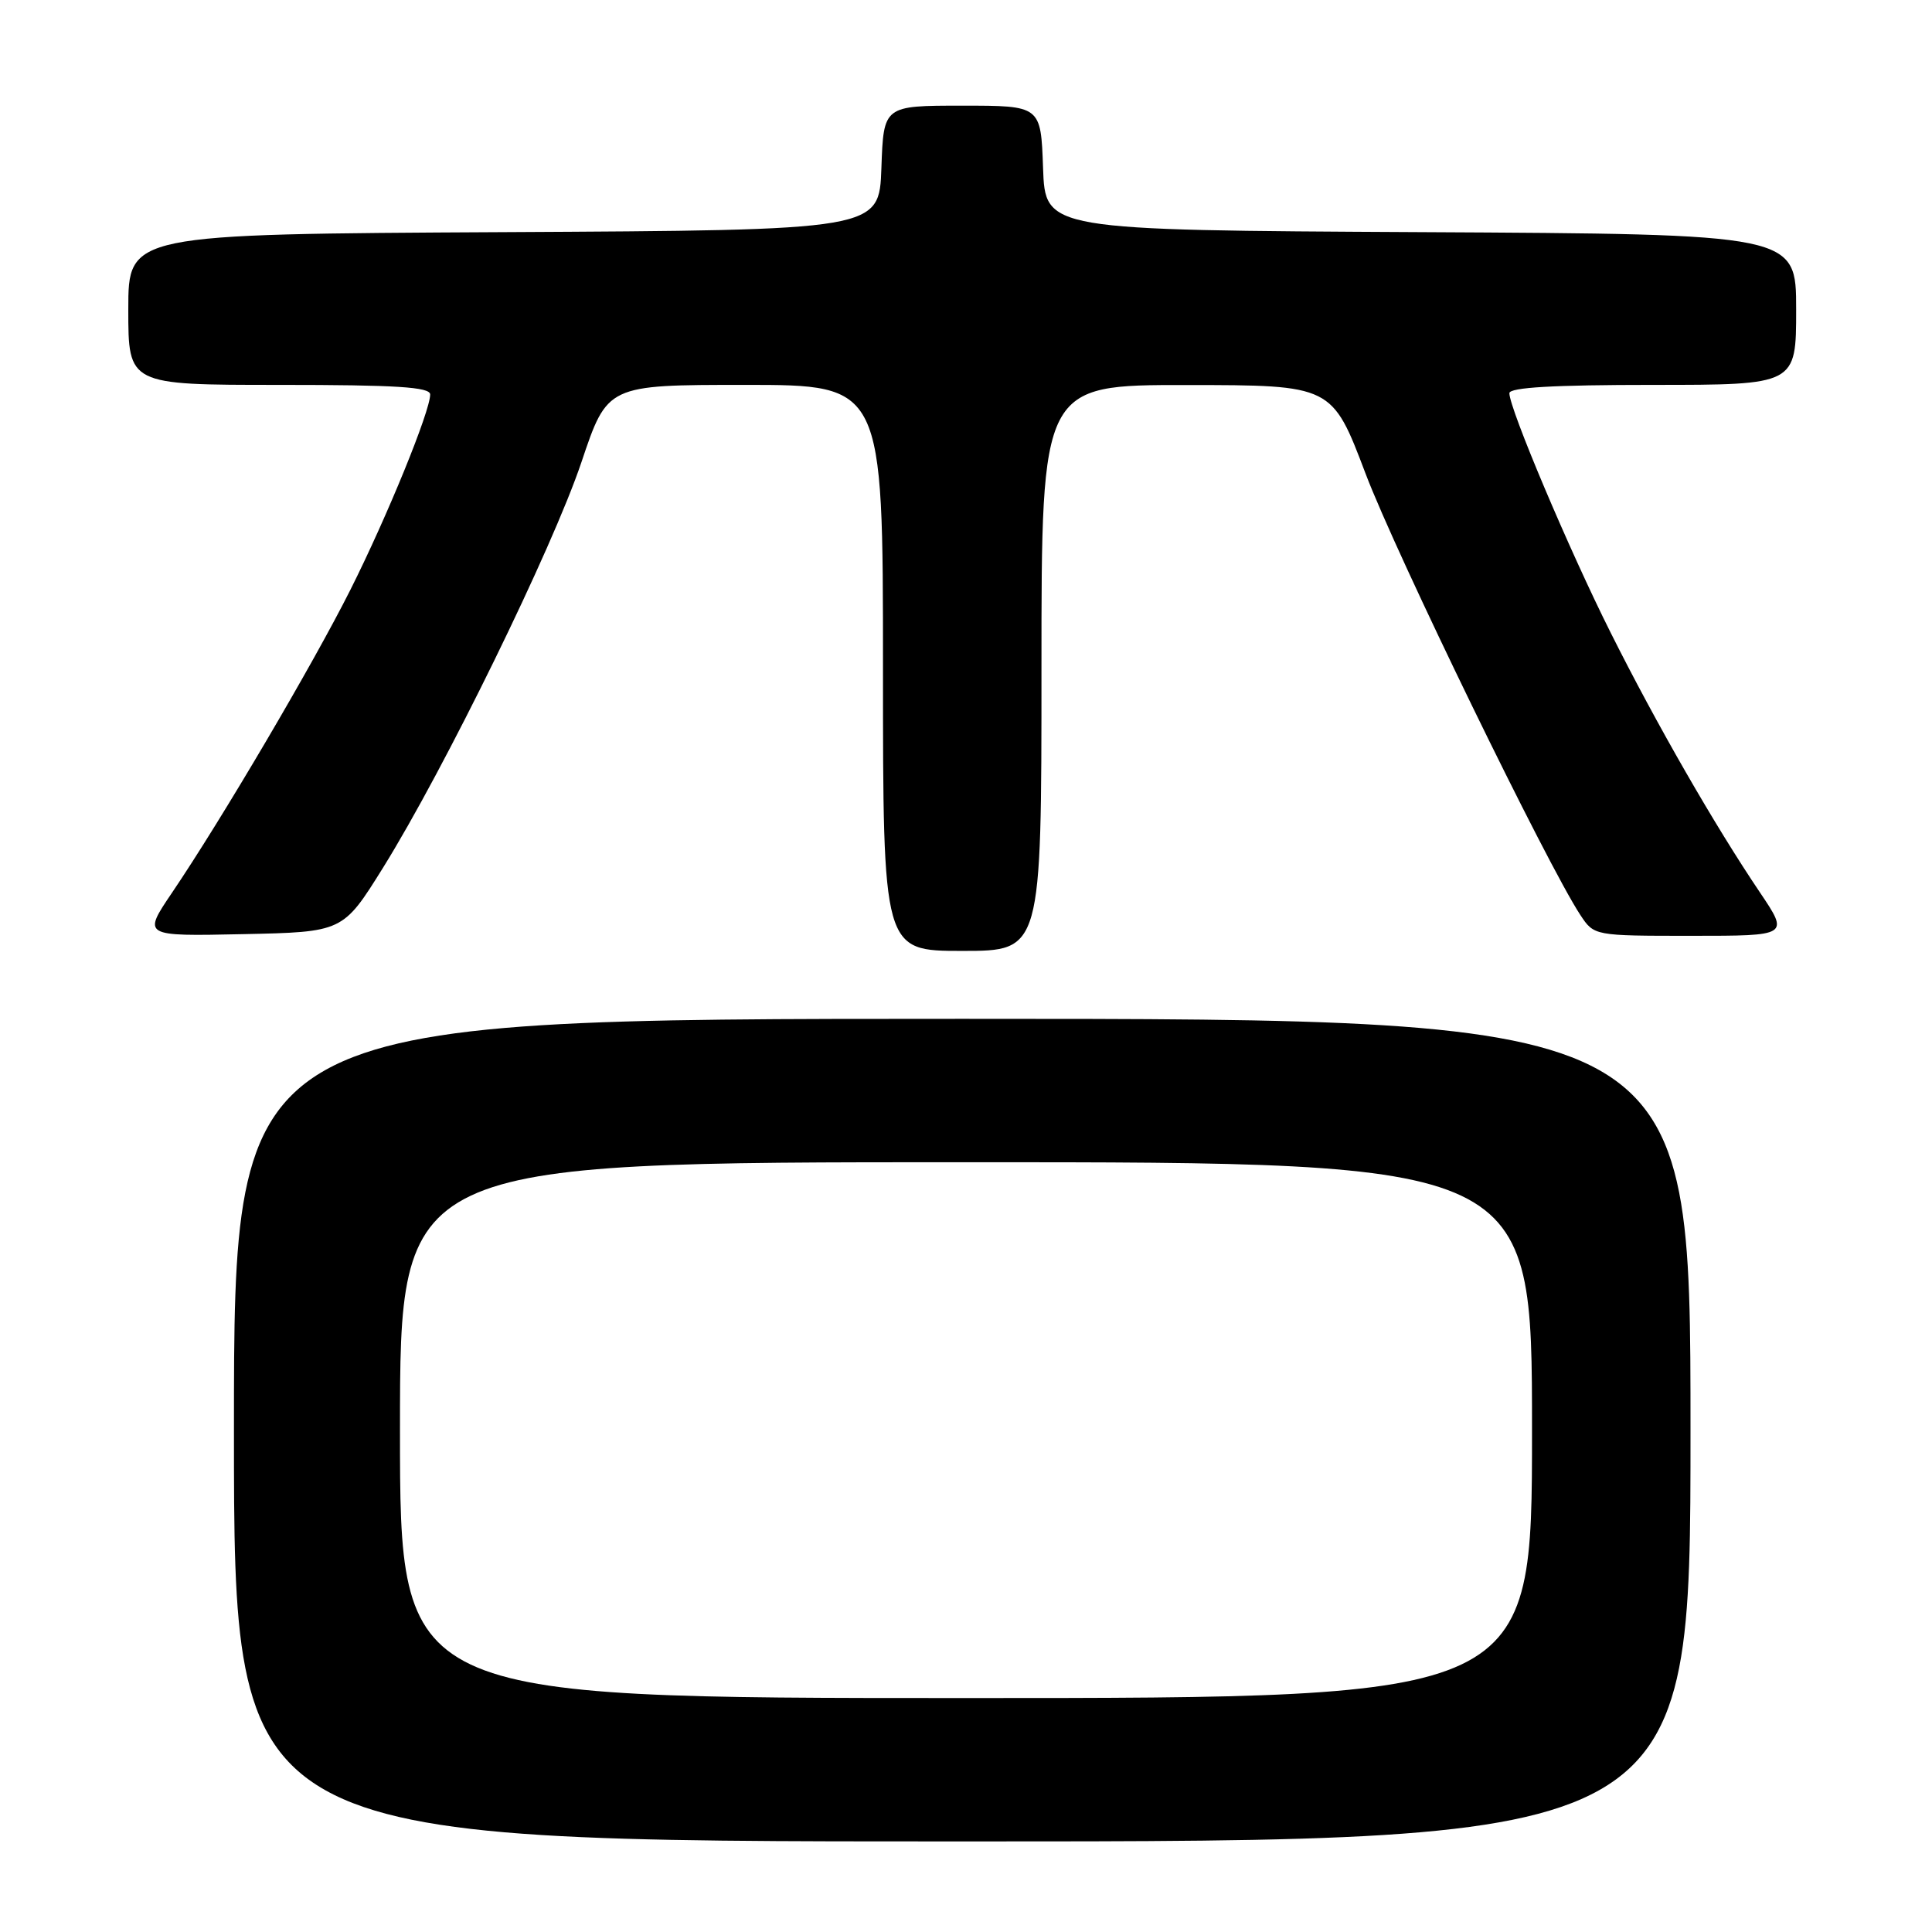 <?xml version="1.0" encoding="UTF-8" standalone="no"?>
<!DOCTYPE svg PUBLIC "-//W3C//DTD SVG 1.1//EN" "http://www.w3.org/Graphics/SVG/1.1/DTD/svg11.dtd" >
<svg xmlns="http://www.w3.org/2000/svg" xmlns:xlink="http://www.w3.org/1999/xlink" version="1.1" viewBox="0 0 256 256">
 <g >
 <path fill="currentColor"
d=" M 224.00 189.50 C 224.00 135.00 224.00 135.00 127.50 135.00 C 31.00 135.00 31.00 135.00 31.00 189.50 C 31.00 244.00 31.00 244.00 127.50 244.00 C 224.00 244.00 224.00 244.00 224.00 189.50 Z  M 138.00 88.50 C 138.00 51.00 138.00 51.00 157.25 51.02 C 176.50 51.03 176.50 51.03 180.95 62.77 C 185.00 73.46 205.05 114.65 209.41 121.25 C 211.23 124.00 211.23 124.00 224.15 124.00 C 237.07 124.00 237.07 124.00 233.20 118.25 C 227.22 109.39 219.46 95.89 213.45 83.89 C 207.94 72.92 200.00 54.14 200.00 52.10 C 200.00 51.34 205.85 51.00 219.00 51.00 C 238.00 51.00 238.00 51.00 238.00 41.01 C 238.00 31.02 238.00 31.02 188.25 30.76 C 138.50 30.50 138.50 30.50 138.21 22.25 C 137.92 14.00 137.92 14.00 127.50 14.00 C 117.08 14.00 117.08 14.00 116.79 22.25 C 116.50 30.50 116.50 30.50 66.75 30.76 C 17.00 31.02 17.00 31.02 17.00 41.01 C 17.00 51.00 17.00 51.00 37.00 51.00 C 52.52 51.00 57.00 51.28 57.00 52.27 C 57.00 54.49 51.32 68.41 46.44 78.13 C 41.49 87.99 29.41 108.51 22.80 118.28 C 18.89 124.06 18.89 124.06 32.16 123.78 C 45.44 123.50 45.44 123.50 50.74 115.00 C 58.88 101.92 73.20 72.66 77.04 61.25 C 80.48 51.00 80.48 51.00 98.74 51.00 C 117.00 51.00 117.00 51.00 117.00 88.50 C 117.00 126.00 117.00 126.00 127.50 126.00 C 138.00 126.00 138.00 126.00 138.00 88.50 Z  M 53.00 189.50 C 53.00 154.00 53.00 154.00 128.00 154.00 C 203.00 154.00 203.00 154.00 203.00 189.50 C 203.00 225.00 203.00 225.00 128.00 225.00 C 53.00 225.00 53.00 225.00 53.00 189.50 Z "/>
</g>
</svg>